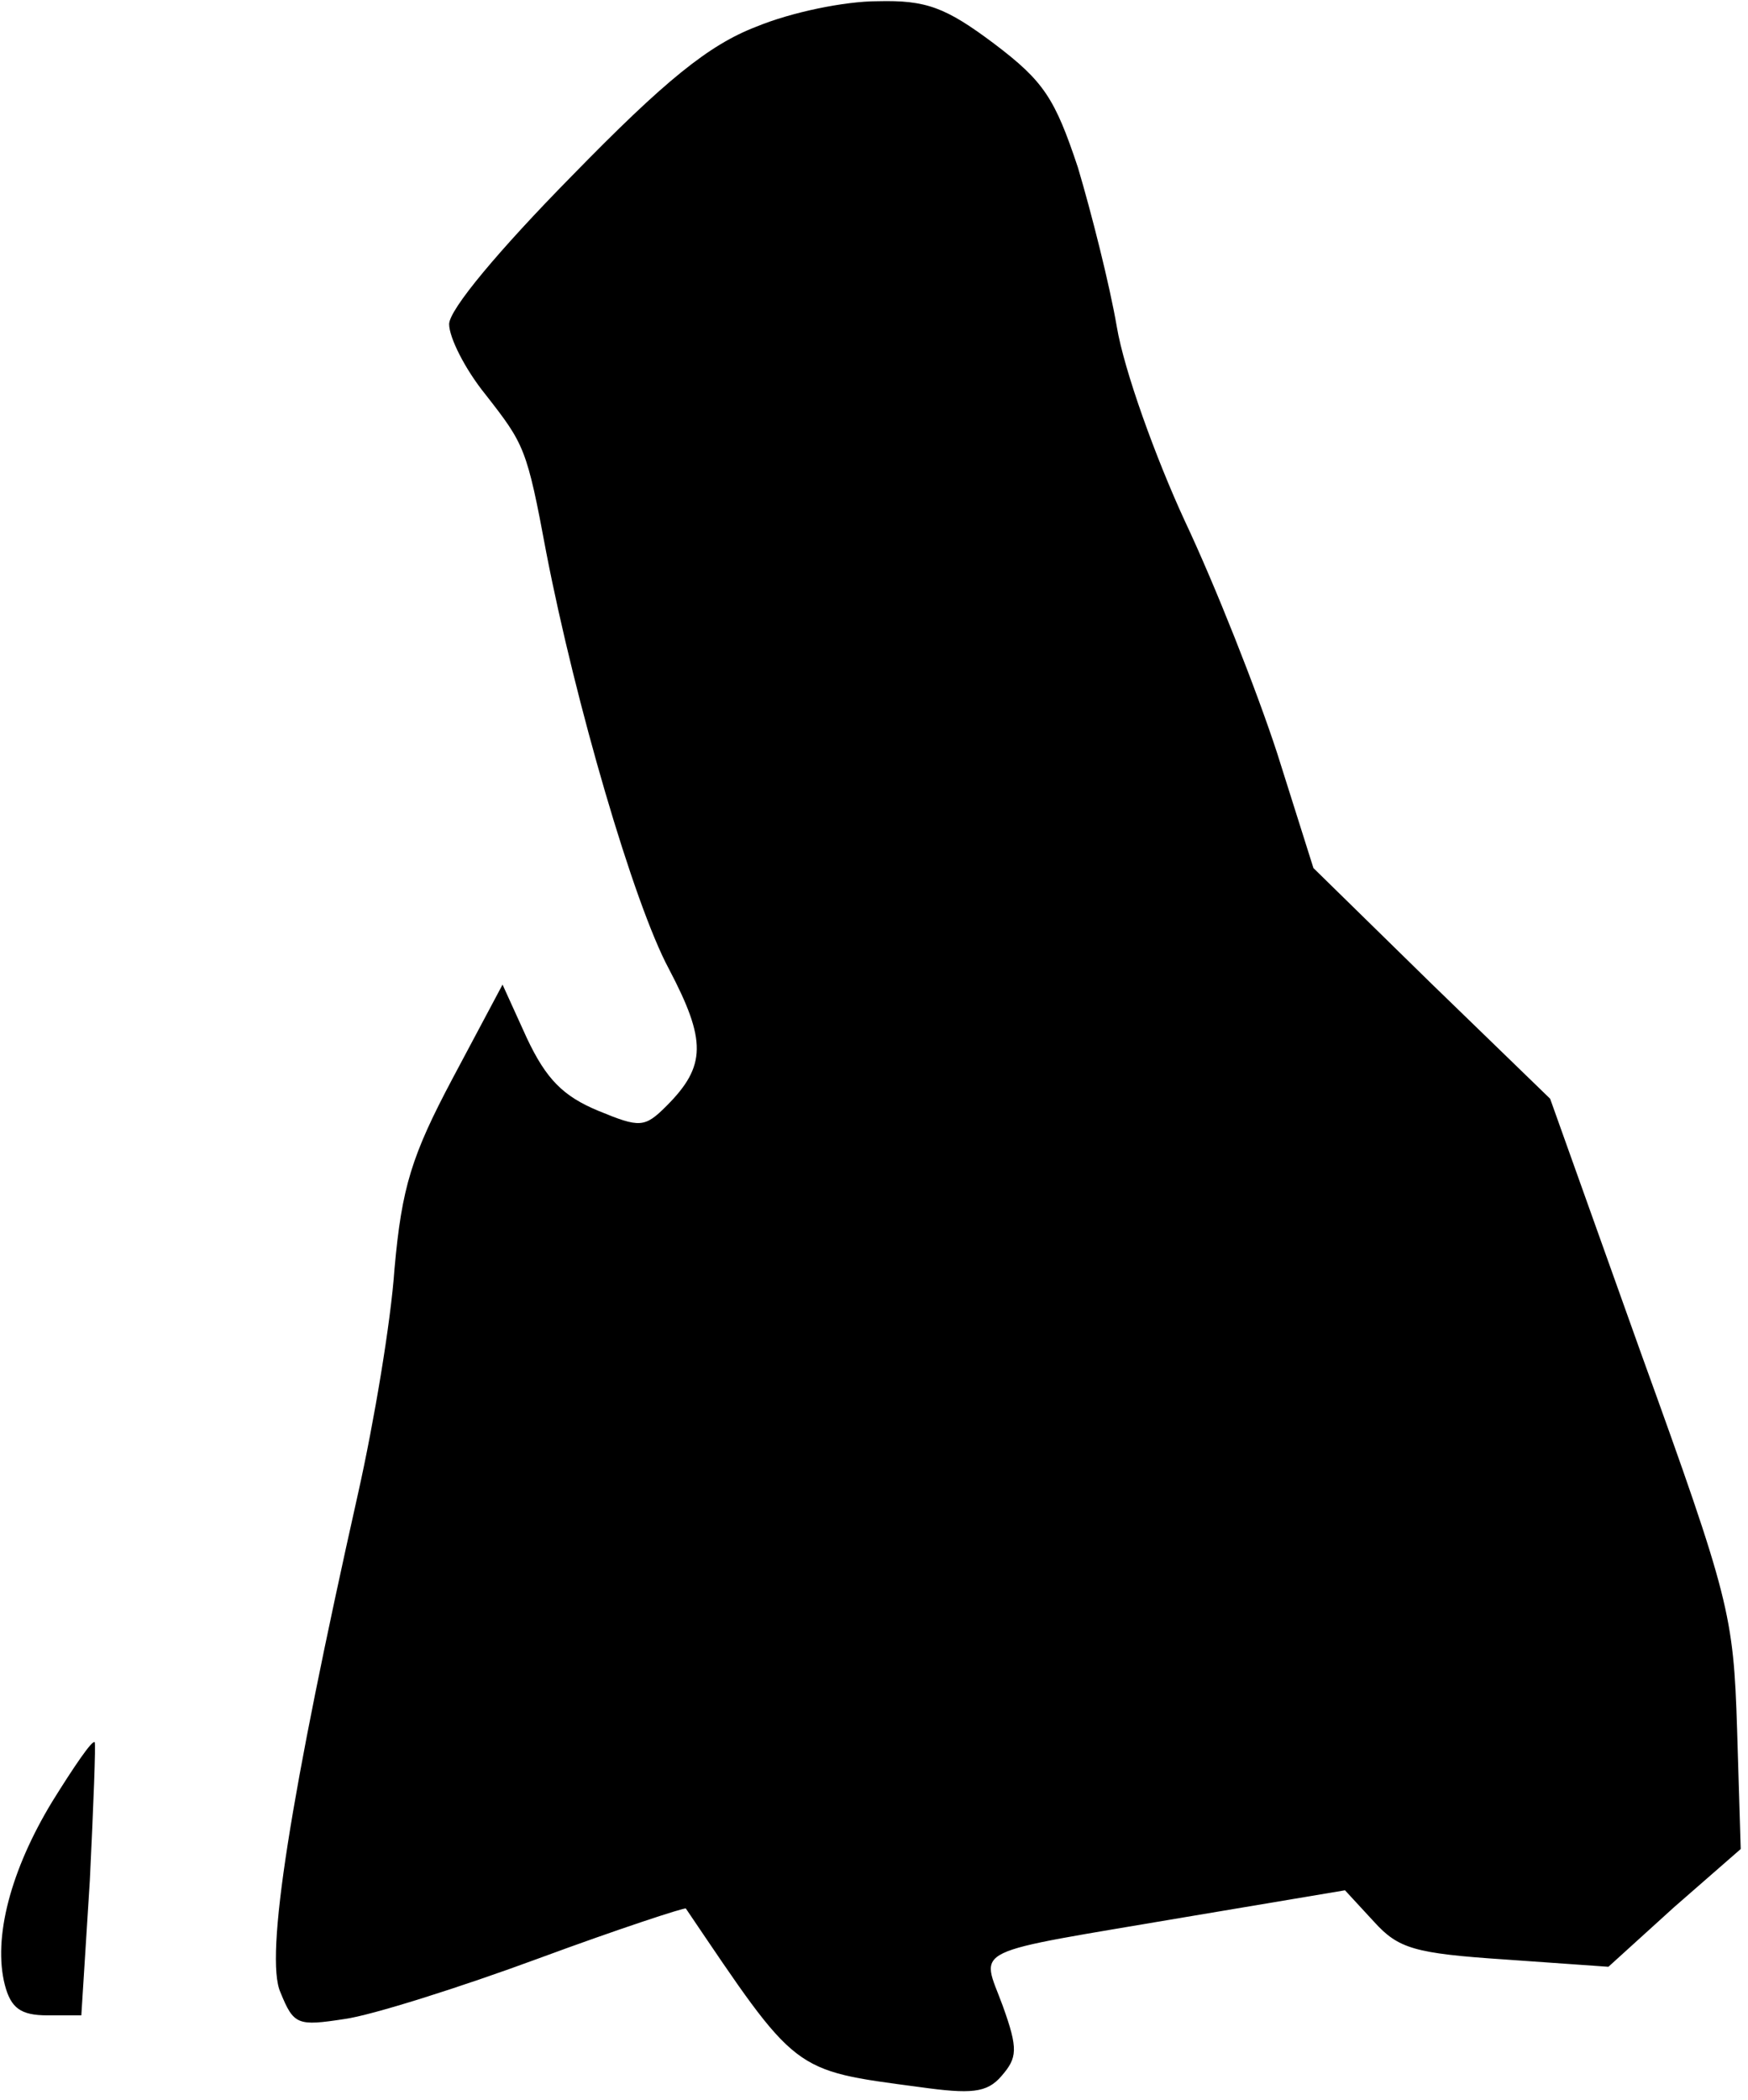 <?xml version="1.0" standalone="no"?>
<!DOCTYPE svg PUBLIC "-//W3C//DTD SVG 20010904//EN"
 "http://www.w3.org/TR/2001/REC-SVG-20010904/DTD/svg10.dtd">
<svg version="1.0" xmlns="http://www.w3.org/2000/svg"
 width="144pt" height="173pt" viewBox="0 0 144 173"
 preserveAspectRatio="xMidYMid meet">
<g transform="translate(0,173) scale(0.1,-0.1)"
fill="#000000" stroke="none">
<path fill="#000000" stroke="none" d="M623 1708 c-39 -15 -75 -44 -152 -123
-60 -61 -101 -110 -101 -122 0 -11 13 -37 30 -58 32 -41 34 -44 50 -130 24
-124 72 -289 101 -343 31 -59 31 -80 -2 -113 -18 -18 -22 -18 -56 -4 -29 12
-43 26 -59 60 l-20 44 -41 -77 c-34 -64 -42 -90 -48 -157 -3 -44 -17 -127 -30
-185 -56 -250 -77 -382 -64 -411 11 -27 14 -28 53 -22 22 3 95 26 160 50 65
24 120 42 121 41 92 -136 87 -133 192 -147 43 -6 56 -5 68 9 13 15 14 22 1 58
-18 49 -31 42 151 73 l131 22 24 -26 c20 -22 33 -26 108 -31 l85 -6 54 49 55
48 -3 99 c-3 94 -6 107 -79 309 l-75 210 -98 95 -97 95 -30 95 c-17 52 -51
138 -76 191 -24 52 -50 124 -56 160 -6 35 -21 94 -32 131 -19 57 -28 71 -69
102 -40 30 -56 36 -96 35 -27 0 -71 -9 -100 -21z"/>
<path fill="#000000" stroke="none" d="M43 246 c-34 -56 -49 -112 -39 -151 5
-19 13 -25 35 -25 l28 0 7 111 c3 62 5 113 4 114 -2 2 -17 -20 -35 -49z"/>
</g>
</svg>
